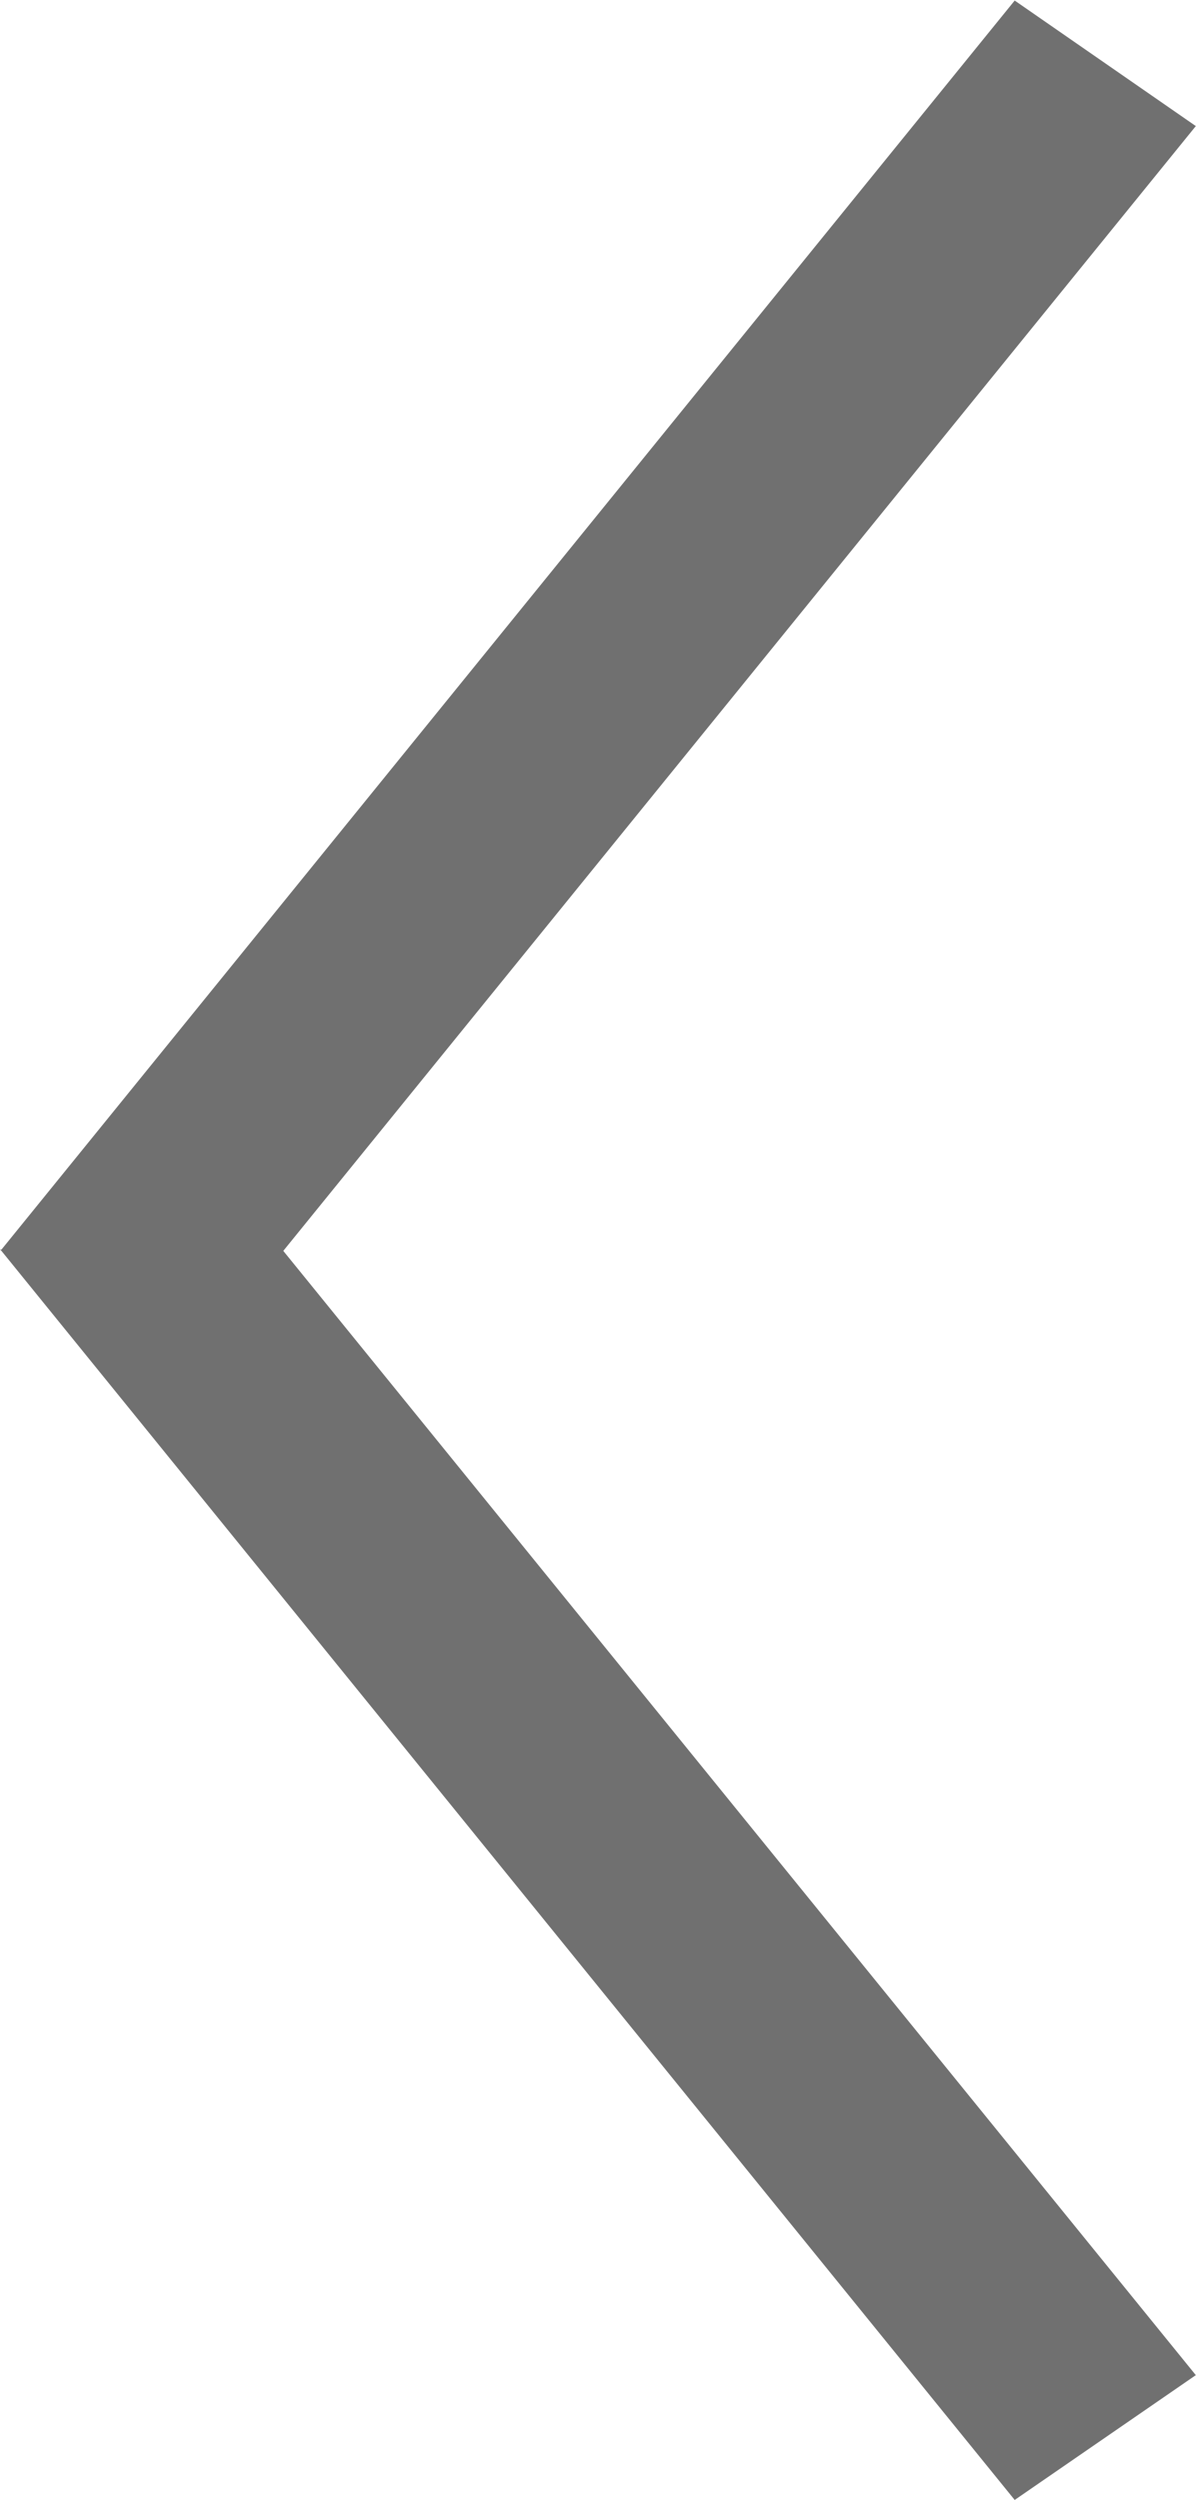 <svg xmlns="http://www.w3.org/2000/svg" width="6.603" height="13.8" viewBox="0 0 6.603 13.8">
    <g id="prefix__Group_400" data-name="Group 400" transform="rotate(90 12.24 6.082)">
        <path id="prefix__Path_238" fill="#707070" d="M216 701.621l-6.895 5.594-.007.007v-.007l-6.895-5.594.693-1 6.209 5.038 6.206-5.038z" data-name="Path 238" transform="translate(-196.042 -688.901)"/>
    </g>
</svg>
